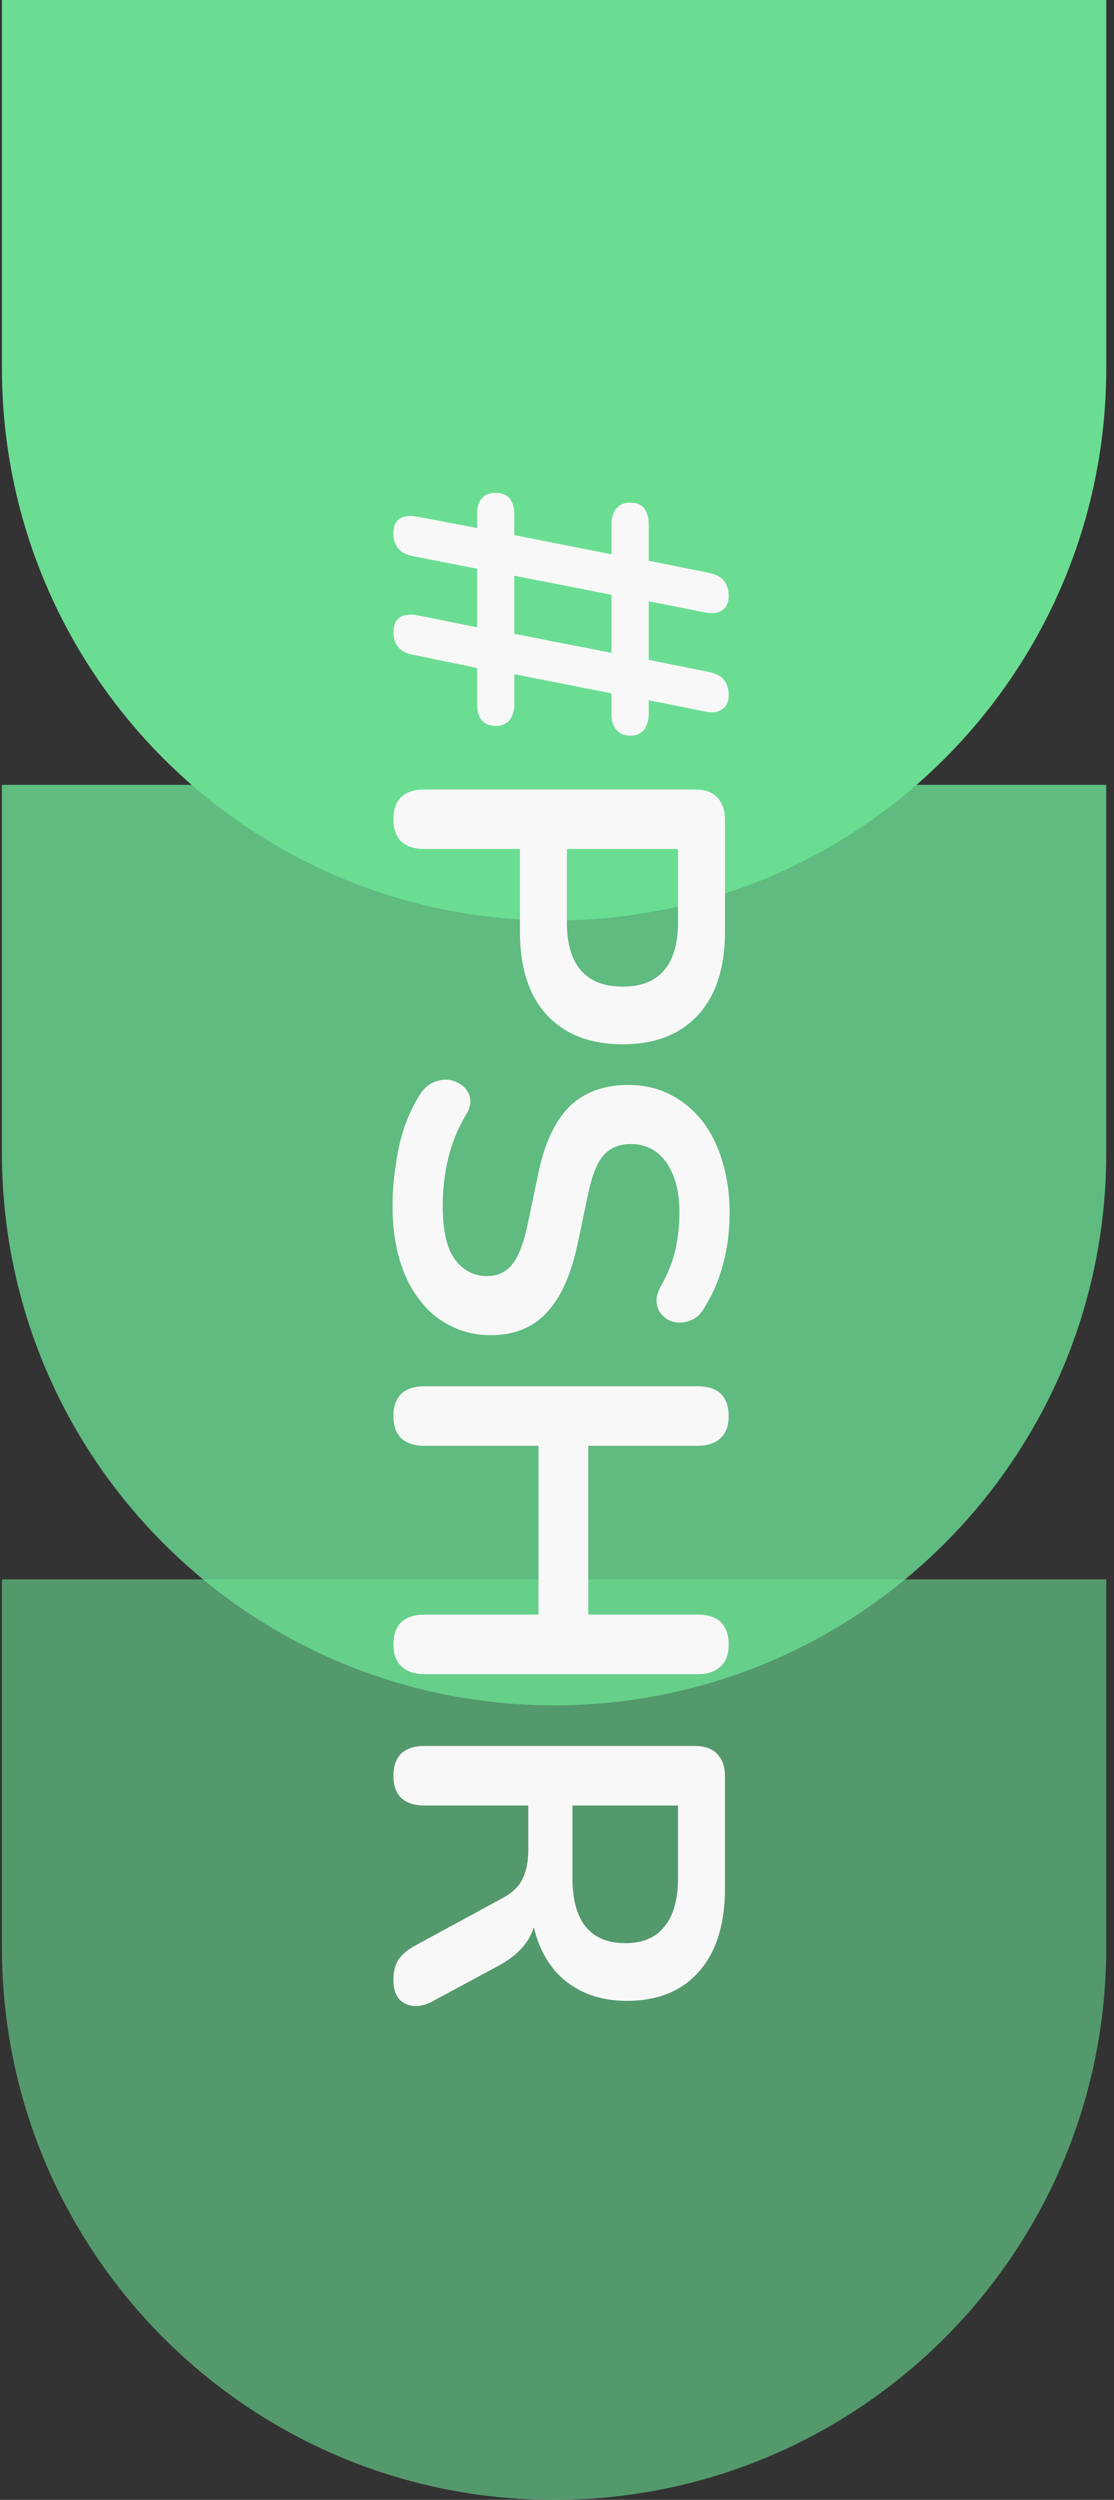 <svg width="115" height="258" viewBox="0 0 115 258" fill="none" xmlns="http://www.w3.org/2000/svg">
<rect x="0" y="0" width="115" height="258" fill="#333333" stroke="none"/>
<path d="M114.2 -0L114.2 38C114.2 69.48 88.68 95 57.2 95C25.72 95 0.2 69.48 0.2 38L0.2 -0L114.2 -0Z" fill="#6BDD93"/>
<path opacity="0.8" d="M114.2 80.999L114.2 118.999C114.2 150.479 88.68 175.999 57.2 175.999C25.72 175.999 0.2 150.479 0.2 118.999L0.2 80.999L114.2 80.999Z" fill="#6BDD93"/>
<path opacity="0.6" d="M114.2 163L114.2 201C114.2 232.48 88.68 258 57.2 258C25.72 258 0.2 232.48 0.2 201L0.2 163L114.2 163Z" fill="#6BDD93"/>
<path d="M40.616 55.047C40.616 54.311 40.84 53.799 41.288 53.511C41.736 53.255 42.328 53.191 43.064 53.319L49.64 54.567L49.256 56.583V53.127C49.256 52.647 49.32 52.231 49.448 51.879C49.608 51.559 49.832 51.303 50.12 51.111C50.408 50.951 50.76 50.871 51.176 50.871C51.816 50.871 52.296 51.063 52.616 51.447C52.936 51.863 53.096 52.423 53.096 53.127V57.303L52.664 55.143L63.608 57.303L63.128 58.791V54.135C63.128 53.655 63.208 53.239 63.368 52.887C63.528 52.567 63.752 52.311 64.04 52.119C64.328 51.959 64.68 51.879 65.096 51.879C65.736 51.879 66.2 52.071 66.488 52.455C66.808 52.871 66.968 53.431 66.968 54.135V59.511L66.536 57.783L73.208 59.127C73.912 59.287 74.424 59.559 74.744 59.943C75.064 60.359 75.224 60.887 75.224 61.527C75.224 62.199 75 62.679 74.552 62.967C74.136 63.287 73.544 63.367 72.776 63.207L66.968 62.055V68.103L73.208 69.351C73.912 69.511 74.424 69.783 74.744 70.167C75.064 70.583 75.224 71.111 75.224 71.751C75.224 72.423 75 72.903 74.552 73.191C74.136 73.511 73.544 73.591 72.776 73.431L66.536 72.183L66.968 70.743V73.671C66.968 74.151 66.888 74.551 66.728 74.871C66.6 75.223 66.392 75.479 66.104 75.639C65.848 75.831 65.512 75.927 65.096 75.927C64.488 75.927 64.008 75.735 63.656 75.351C63.304 74.967 63.128 74.407 63.128 73.671V69.975L63.608 71.655L52.664 69.495L53.096 68.007V72.663C53.096 73.143 53.016 73.543 52.856 73.863C52.728 74.215 52.52 74.471 52.232 74.631C51.944 74.823 51.592 74.919 51.176 74.919C50.568 74.919 50.088 74.727 49.736 74.343C49.416 73.959 49.256 73.399 49.256 72.663V67.287L49.64 69.015L42.632 67.575C41.928 67.447 41.416 67.175 41.096 66.759C40.776 66.375 40.616 65.863 40.616 65.223C40.616 64.551 40.824 64.055 41.24 63.735C41.688 63.447 42.296 63.367 43.064 63.495L49.256 64.743V58.695L42.632 57.399C41.928 57.271 41.416 56.999 41.096 56.583C40.776 56.199 40.616 55.687 40.616 55.047ZM53.096 59.415V65.415L63.128 67.383V61.383L53.096 59.415ZM40.616 84.548C40.616 83.556 40.888 82.788 41.432 82.244C42.008 81.732 42.792 81.476 43.784 81.476H71.72C72.744 81.476 73.512 81.748 74.024 82.292C74.568 82.836 74.84 83.604 74.84 84.596V96.164C74.84 99.876 73.912 102.74 72.056 104.756C70.2 106.772 67.608 107.78 64.28 107.78C60.952 107.78 58.344 106.772 56.456 104.756C54.6 102.74 53.672 99.876 53.672 96.164V87.62H43.784C42.792 87.62 42.008 87.364 41.432 86.852C40.888 86.34 40.616 85.572 40.616 84.548ZM58.52 87.62V95.204C58.52 97.38 59 99.028 59.96 100.148C60.952 101.268 62.392 101.828 64.28 101.828C66.168 101.828 67.592 101.268 68.552 100.148C69.512 99.028 69.992 97.38 69.992 95.204V87.62H58.52ZM40.52 124.453C40.52 123.045 40.632 121.637 40.856 120.229C41.048 118.821 41.352 117.493 41.768 116.245C42.216 114.997 42.76 113.877 43.4 112.885C43.784 112.309 44.248 111.909 44.792 111.685C45.336 111.461 45.864 111.381 46.376 111.445C46.92 111.541 47.384 111.749 47.768 112.069C48.184 112.421 48.44 112.853 48.536 113.365C48.632 113.877 48.488 114.437 48.104 115.045C47.272 116.453 46.664 117.941 46.28 119.509C45.896 121.077 45.704 122.725 45.704 124.453C45.704 126.981 46.12 128.821 46.952 129.973C47.816 131.125 48.92 131.701 50.264 131.701C51.384 131.701 52.264 131.285 52.904 130.453C53.544 129.653 54.072 128.261 54.488 126.277L55.592 120.997C56.232 117.957 57.304 115.685 58.808 114.181C60.344 112.709 62.36 111.973 64.856 111.973C66.424 111.973 67.848 112.293 69.128 112.933C70.408 113.573 71.512 114.469 72.44 115.621C73.368 116.805 74.072 118.197 74.552 119.797C75.064 121.429 75.32 123.221 75.32 125.173C75.32 127.093 75.08 128.917 74.6 130.645C74.12 132.373 73.416 133.925 72.488 135.301C72.136 135.813 71.704 136.149 71.192 136.309C70.68 136.501 70.168 136.549 69.656 136.453C69.176 136.357 68.76 136.133 68.408 135.781C68.056 135.429 67.848 134.981 67.784 134.437C67.72 133.925 67.88 133.333 68.264 132.661C68.936 131.477 69.416 130.277 69.704 129.061C69.992 127.845 70.136 126.533 70.136 125.125C70.136 123.653 69.928 122.389 69.512 121.333C69.096 120.277 68.504 119.461 67.736 118.885C67 118.341 66.12 118.069 65.096 118.069C63.944 118.069 63.016 118.453 62.312 119.221C61.64 119.989 61.112 121.301 60.728 123.157L59.624 128.389C58.952 131.557 57.896 133.909 56.456 135.445C55.016 137.013 53.096 137.797 50.696 137.797C49.16 137.797 47.768 137.477 46.52 136.837C45.272 136.229 44.2 135.333 43.304 134.149C42.408 132.997 41.72 131.605 41.24 129.973C40.76 128.341 40.52 126.501 40.52 124.453ZM40.616 146.142C40.616 145.15 40.888 144.382 41.432 143.838C42.008 143.326 42.792 143.07 43.784 143.07H72.056C73.08 143.07 73.864 143.326 74.408 143.838C74.952 144.382 75.224 145.15 75.224 146.142C75.224 147.134 74.952 147.886 74.408 148.398C73.864 148.942 73.08 149.214 72.056 149.214H60.728V166.638H72.056C73.08 166.638 73.864 166.894 74.408 167.406C74.952 167.95 75.224 168.718 75.224 169.71C75.224 170.702 74.952 171.454 74.408 171.966C73.864 172.51 73.08 172.782 72.056 172.782H43.784C42.792 172.782 42.008 172.51 41.432 171.966C40.888 171.454 40.616 170.702 40.616 169.71C40.616 168.718 40.888 167.95 41.432 167.406C42.008 166.894 42.792 166.638 43.784 166.638H55.592V149.214H43.784C42.792 149.214 42.008 148.958 41.432 148.446C40.888 147.934 40.616 147.166 40.616 146.142ZM40.616 183.267C40.616 182.275 40.888 181.507 41.432 180.963C42.008 180.451 42.792 180.195 43.784 180.195H71.72C72.744 180.195 73.512 180.467 74.024 181.011C74.568 181.555 74.84 182.323 74.84 183.315V194.883C74.84 198.595 73.944 201.459 72.152 203.475C70.392 205.491 67.912 206.499 64.712 206.499C62.632 206.499 60.84 206.035 59.336 205.107C57.832 204.211 56.68 202.899 55.88 201.171C55.08 199.443 54.68 197.347 54.68 194.883L55.4 195.315V196.899C55.4 198.211 55.08 199.347 54.44 200.307C53.8 201.299 52.792 202.163 51.416 202.899L44.744 206.499C44.072 206.883 43.416 207.059 42.776 207.027C42.136 206.995 41.608 206.755 41.192 206.307C40.808 205.859 40.616 205.203 40.616 204.339C40.616 203.475 40.792 202.771 41.144 202.227C41.528 201.683 42.104 201.203 42.872 200.787L51.8 195.939C52.888 195.363 53.608 194.675 53.96 193.875C54.344 193.107 54.536 192.115 54.536 190.899V186.339H43.784C42.792 186.339 42.008 186.083 41.432 185.571C40.888 185.059 40.616 184.291 40.616 183.267ZM59.096 186.339V193.827C59.096 196.035 59.544 197.699 60.44 198.819C61.368 199.971 62.744 200.547 64.568 200.547C66.36 200.547 67.704 199.971 68.6 198.819C69.528 197.699 69.992 196.035 69.992 193.827V186.339H59.096Z" fill="#F8F8F8"/>
</svg>
